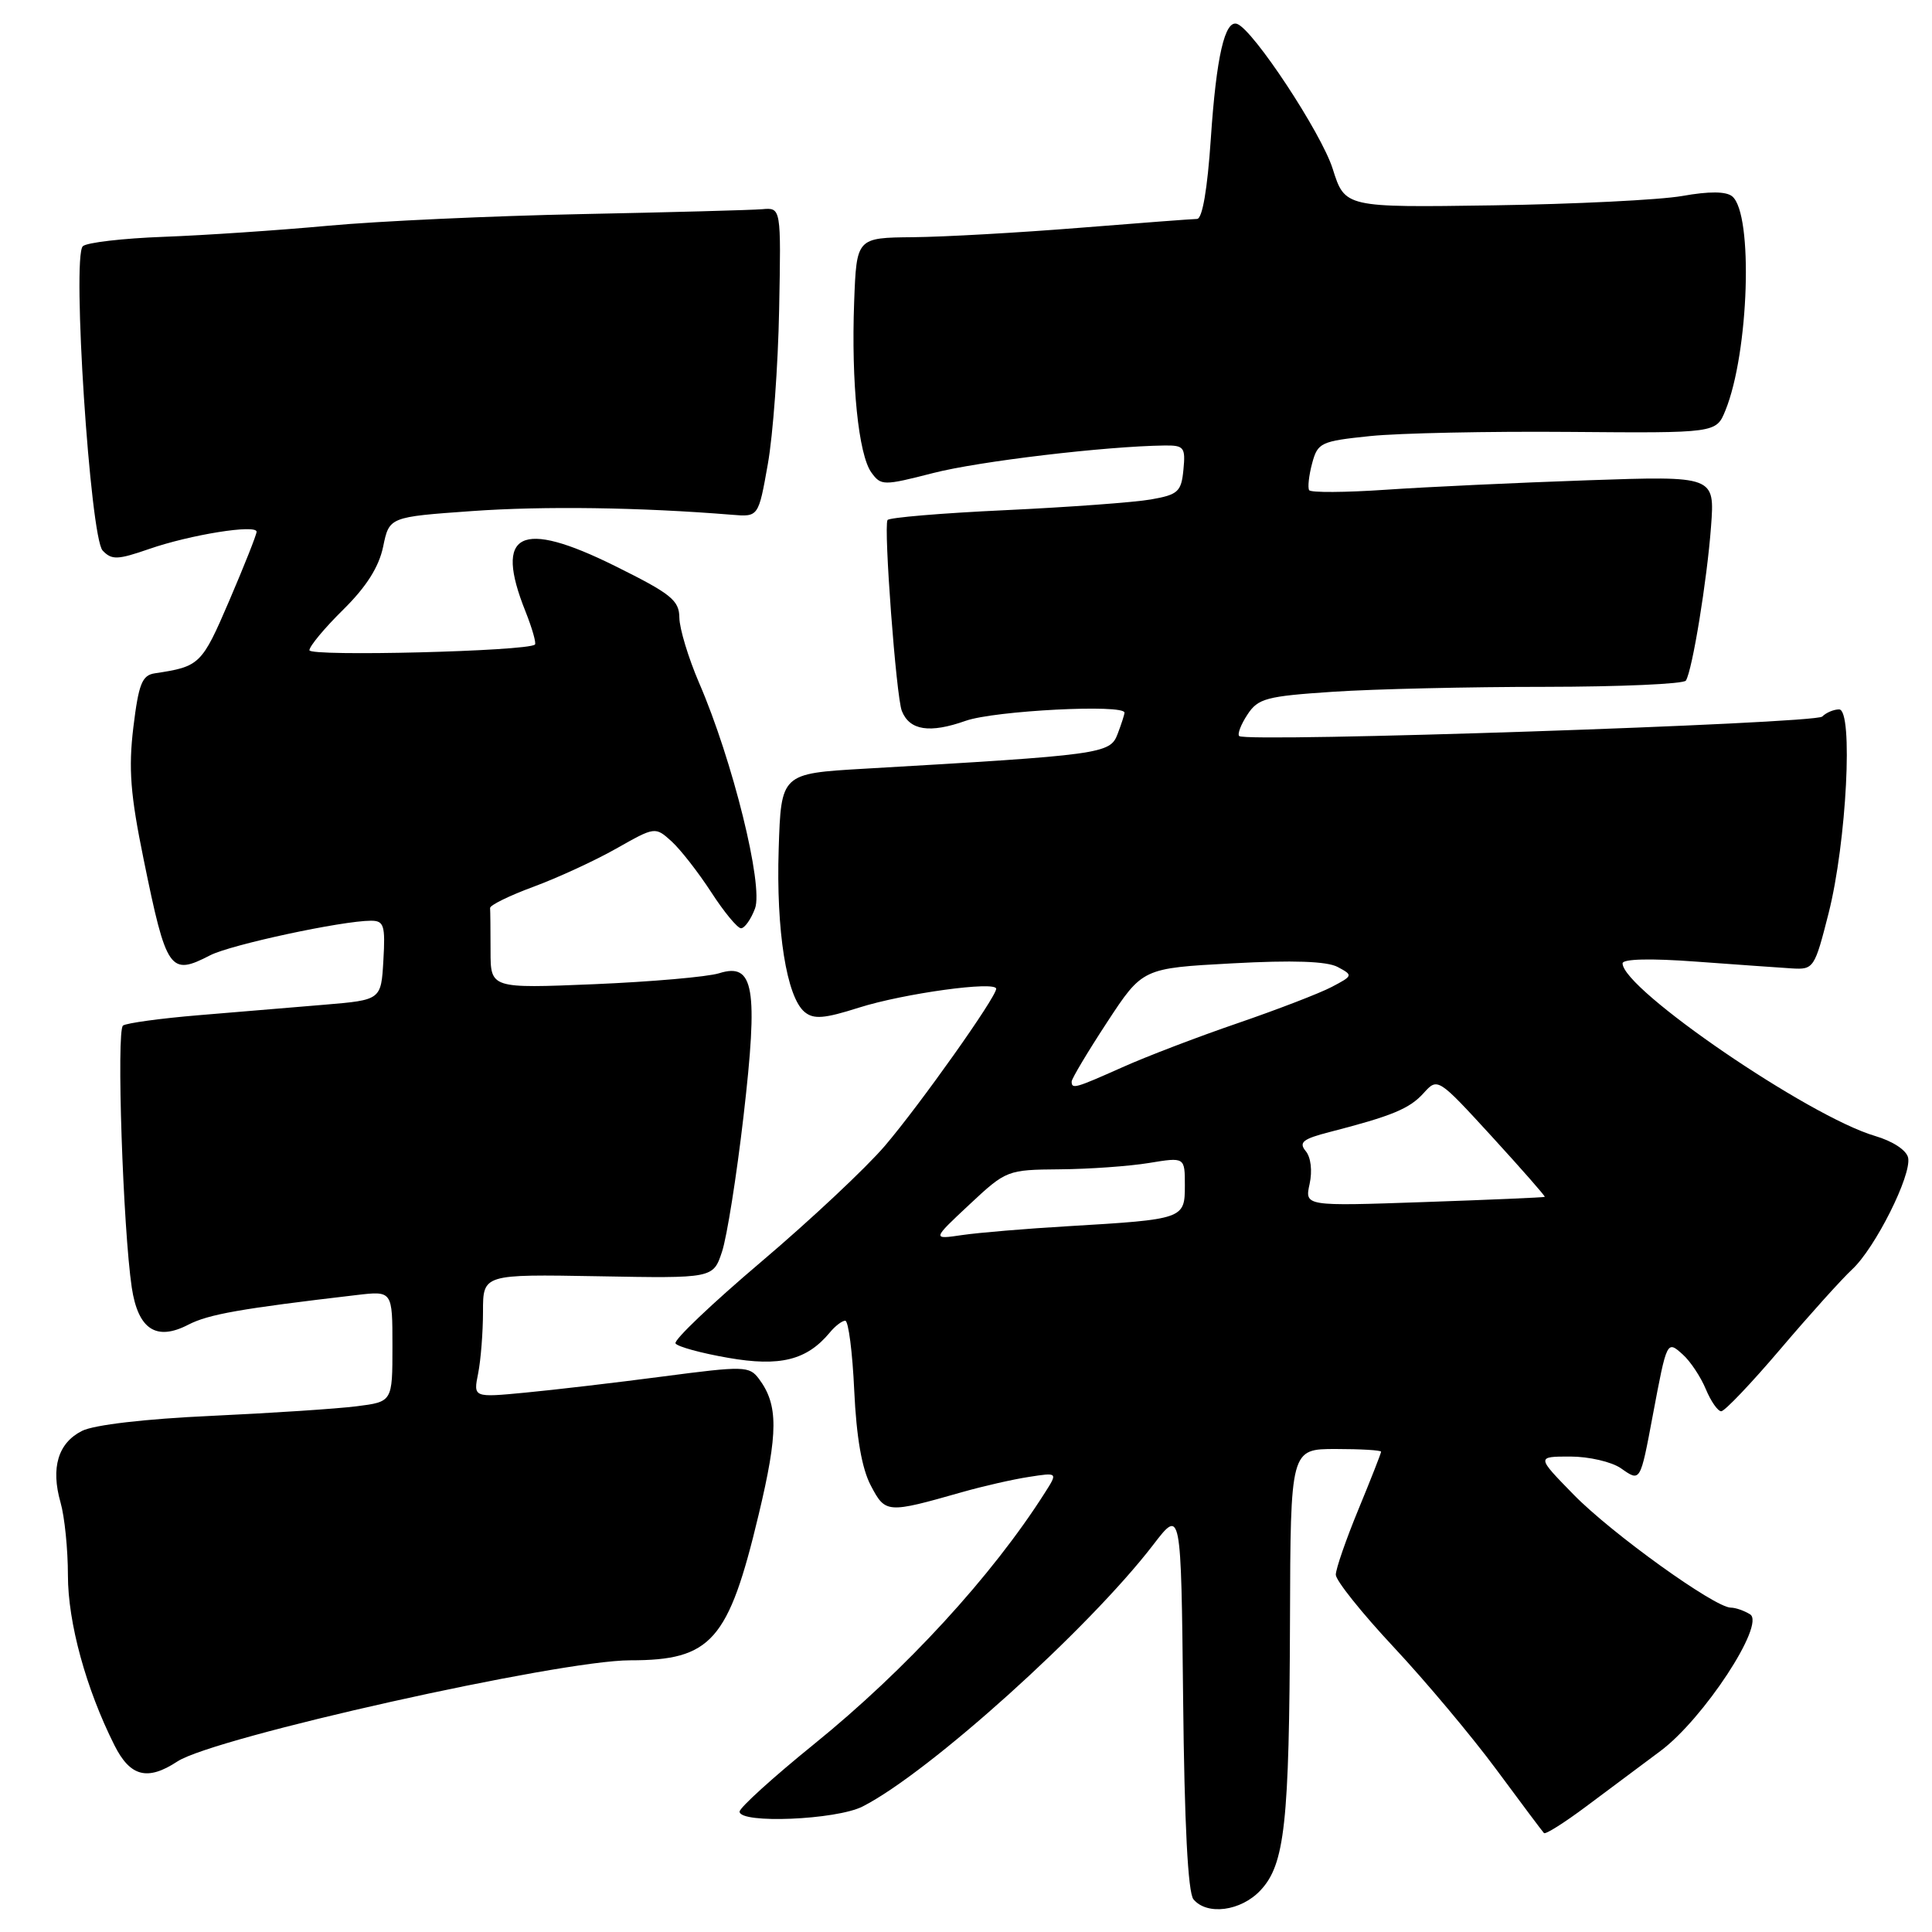 <?xml version="1.0" encoding="UTF-8" standalone="no"?>
<!DOCTYPE svg PUBLIC "-//W3C//DTD SVG 1.1//EN" "http://www.w3.org/Graphics/SVG/1.1/DTD/svg11.dtd" >
<svg xmlns="http://www.w3.org/2000/svg" xmlns:xlink="http://www.w3.org/1999/xlink" version="1.1" viewBox="0 0 256 256">
 <g >
 <path fill="currentColor"
d=" M 167.01 250.49 C 170.25 247.05 170.84 241.62 170.93 214.75 C 171.00 192.00 171.00 192.00 177.00 192.00 C 180.30 192.00 183.00 192.16 183.00 192.36 C 183.00 192.56 181.65 196.00 180.00 200.00 C 178.35 204.00 177.00 207.90 177.00 208.66 C 177.00 209.42 180.45 213.74 184.67 218.25 C 188.89 222.76 195.01 230.06 198.28 234.48 C 201.54 238.89 204.38 242.68 204.58 242.89 C 204.78 243.11 207.32 241.50 210.22 239.33 C 213.13 237.16 217.53 233.87 220.00 232.03 C 225.72 227.78 233.96 215.22 231.90 213.91 C 231.13 213.43 229.98 213.02 229.33 213.02 C 227.18 212.99 213.55 203.19 208.54 198.07 C 203.58 193.00 203.58 193.00 208.07 193.00 C 210.53 193.00 213.56 193.70 214.79 194.56 C 217.37 196.37 217.33 196.45 219.01 187.50 C 220.88 177.57 220.87 177.58 223.00 179.50 C 224.00 180.40 225.36 182.46 226.03 184.07 C 226.70 185.68 227.62 187.00 228.07 187.00 C 228.53 187.00 232.06 183.29 235.92 178.75 C 239.78 174.21 244.06 169.46 245.43 168.19 C 248.48 165.35 253.29 155.75 252.84 153.42 C 252.64 152.42 250.83 151.22 248.45 150.52 C 239.67 147.94 215.00 131.07 215.00 127.65 C 215.00 127.06 218.72 126.97 224.75 127.42 C 230.11 127.81 235.83 128.22 237.45 128.32 C 240.32 128.49 240.45 128.29 242.30 121.00 C 244.68 111.61 245.59 94.00 243.69 94.00 C 242.98 94.00 241.97 94.43 241.45 94.95 C 240.50 95.89 165.08 98.42 164.20 97.53 C 163.94 97.27 164.43 95.99 165.29 94.69 C 166.69 92.54 167.79 92.25 176.67 91.66 C 182.08 91.30 194.69 91.01 204.69 91.01 C 214.70 91.00 223.11 90.63 223.39 90.18 C 224.25 88.79 226.19 76.89 226.72 69.78 C 227.22 63.06 227.22 63.06 210.36 63.64 C 201.09 63.96 189.08 64.52 183.67 64.89 C 178.27 65.26 173.68 65.29 173.47 64.95 C 173.26 64.61 173.43 63.02 173.86 61.41 C 174.60 58.65 174.99 58.46 181.57 57.78 C 185.38 57.39 197.25 57.14 207.95 57.23 C 227.40 57.39 227.40 57.39 228.62 54.40 C 231.75 46.73 232.34 28.35 229.53 26.02 C 228.72 25.35 226.48 25.33 222.90 25.97 C 219.93 26.49 208.66 27.05 197.85 27.21 C 178.21 27.50 178.21 27.50 176.59 22.37 C 175.10 17.64 166.07 3.94 163.93 3.17 C 162.30 2.58 161.17 7.49 160.44 18.37 C 159.99 25.07 159.32 29.01 158.61 29.01 C 158.00 29.02 150.97 29.55 143.00 30.19 C 135.03 30.83 125.12 31.39 121.00 31.43 C 113.50 31.50 113.50 31.50 113.18 40.00 C 112.78 50.72 113.75 60.27 115.47 62.62 C 116.74 64.37 117.06 64.37 123.65 62.68 C 129.71 61.12 146.51 59.13 154.31 59.03 C 156.89 59.00 157.10 59.27 156.81 62.24 C 156.53 65.16 156.10 65.55 152.50 66.18 C 150.30 66.57 141.62 67.20 133.21 67.60 C 124.80 67.99 117.78 68.58 117.60 68.91 C 117.07 69.89 118.75 92.36 119.50 94.21 C 120.53 96.79 123.19 97.20 127.96 95.51 C 131.80 94.16 149.00 93.28 149.00 94.43 C 149.00 94.67 148.59 95.95 148.08 97.28 C 147.09 99.89 145.99 100.04 114.50 101.86 C 103.50 102.50 103.50 102.50 103.18 112.50 C 102.83 123.33 104.23 132.11 106.61 134.09 C 107.81 135.09 109.22 134.98 113.80 133.52 C 119.77 131.63 132.00 129.95 132.00 131.02 C 132.00 132.13 121.93 146.34 117.26 151.82 C 114.76 154.75 107.39 161.66 100.87 167.19 C 94.36 172.71 89.24 177.58 89.51 178.01 C 89.77 178.44 92.91 179.30 96.49 179.92 C 103.35 181.12 106.90 180.24 109.95 176.57 C 110.66 175.70 111.59 175.00 112.00 175.00 C 112.42 175.00 112.96 179.16 113.19 184.25 C 113.48 190.46 114.20 194.60 115.39 196.85 C 117.33 200.54 117.52 200.55 127.50 197.71 C 130.25 196.93 134.22 196.02 136.33 195.70 C 140.17 195.10 140.17 195.10 138.45 197.80 C 131.45 208.82 120.03 221.26 107.85 231.12 C 102.43 235.51 98.00 239.53 98.00 240.05 C 98.00 241.68 110.81 241.15 114.30 239.37 C 123.09 234.90 144.23 215.86 152.81 204.69 C 156.50 199.88 156.50 199.88 156.77 225.11 C 156.94 241.68 157.41 250.79 158.14 251.67 C 159.94 253.83 164.43 253.24 167.01 250.49 Z  M 23.51 233.40 C 28.39 230.20 74.07 220.00 83.50 220.00 C 94.26 220.00 96.53 217.44 100.52 200.72 C 103.13 189.81 103.14 186.15 100.56 182.70 C 99.28 181.00 98.60 180.98 87.85 182.39 C 81.61 183.21 73.40 184.17 69.61 184.53 C 62.71 185.19 62.71 185.19 63.36 181.97 C 63.71 180.20 64.00 176.52 64.00 173.79 C 64.00 168.84 64.00 168.84 79.25 169.11 C 94.50 169.39 94.50 169.39 95.67 165.86 C 96.32 163.91 97.60 155.84 98.52 147.91 C 100.49 130.86 99.92 127.50 95.29 128.96 C 93.76 129.44 86.31 130.09 78.75 130.41 C 65.00 130.98 65.00 130.98 65.00 125.99 C 65.00 123.25 64.97 120.69 64.94 120.32 C 64.90 119.95 67.49 118.68 70.69 117.50 C 73.88 116.32 78.82 114.05 81.66 112.44 C 86.80 109.53 86.82 109.53 88.98 111.48 C 90.17 112.56 92.53 115.59 94.24 118.22 C 95.94 120.85 97.72 123.00 98.19 123.00 C 98.66 123.00 99.50 121.83 100.04 120.39 C 101.19 117.37 97.07 100.73 92.64 90.50 C 91.22 87.20 90.04 83.31 90.02 81.86 C 90.00 79.54 88.94 78.69 81.50 75.00 C 68.91 68.76 65.43 70.53 69.63 81.02 C 70.52 83.26 71.08 85.23 70.88 85.41 C 69.85 86.30 41.00 87.02 41.00 86.16 C 41.00 85.63 43.01 83.21 45.48 80.78 C 48.54 77.76 50.21 75.13 50.77 72.43 C 51.58 68.50 51.58 68.50 62.54 67.72 C 72.05 67.04 84.84 67.22 97.00 68.21 C 100.50 68.50 100.50 68.50 101.74 61.50 C 102.43 57.65 103.10 48.42 103.24 41.00 C 103.50 27.50 103.50 27.50 101.00 27.72 C 99.62 27.84 88.83 28.13 77.00 28.37 C 65.17 28.61 50.10 29.30 43.50 29.91 C 36.90 30.52 27.08 31.18 21.68 31.38 C 16.28 31.58 11.46 32.14 10.97 32.63 C 9.52 34.08 11.95 71.21 13.60 72.95 C 14.80 74.22 15.58 74.19 19.74 72.75 C 25.20 70.85 34.00 69.44 34.00 70.46 C 34.00 70.84 32.37 74.95 30.38 79.59 C 26.73 88.09 26.48 88.32 20.50 89.22 C 18.82 89.48 18.37 90.63 17.67 96.37 C 17.01 101.87 17.28 105.31 19.03 113.86 C 22.06 128.69 22.51 129.34 27.85 126.58 C 30.56 125.18 45.35 122.00 49.16 122.00 C 50.88 122.00 51.07 122.62 50.80 127.25 C 50.50 132.50 50.50 132.50 43.00 133.13 C 38.88 133.47 31.37 134.10 26.33 134.52 C 21.28 134.94 16.77 135.56 16.30 135.89 C 15.41 136.52 16.30 162.82 17.46 170.61 C 18.30 176.15 20.70 177.73 24.95 175.53 C 27.62 174.15 31.86 173.40 47.25 171.60 C 52.00 171.04 52.00 171.04 52.00 178.39 C 52.00 185.74 52.00 185.74 47.25 186.34 C 44.64 186.67 35.98 187.24 28.00 187.61 C 19.22 188.01 12.46 188.80 10.87 189.60 C 7.69 191.20 6.71 194.49 8.02 199.08 C 8.56 200.95 9.00 205.30 9.00 208.74 C 9.00 215.01 11.39 223.74 15.16 231.25 C 17.25 235.42 19.54 236.01 23.51 233.40 Z  M 128.44 159.62 C 133.33 155.05 133.46 155.00 140.44 154.94 C 144.32 154.91 149.64 154.53 152.25 154.10 C 157.00 153.32 157.00 153.32 157.00 157.08 C 157.00 161.52 156.86 161.57 141.50 162.48 C 136.00 162.80 129.70 163.33 127.50 163.65 C 123.50 164.24 123.50 164.24 128.44 159.62 Z  M 173.53 156.88 C 173.91 155.14 173.70 153.34 173.01 152.52 C 172.06 151.37 172.64 150.91 176.18 150.00 C 184.46 147.87 186.77 146.91 188.63 144.85 C 190.50 142.78 190.51 142.78 197.69 150.61 C 201.64 154.93 204.79 158.52 204.69 158.59 C 204.59 158.67 197.38 158.98 188.69 159.28 C 172.88 159.83 172.88 159.83 173.53 156.88 Z  M 142.00 143.31 C 142.00 142.94 144.11 139.40 146.69 135.46 C 151.39 128.29 151.39 128.29 163.27 127.65 C 171.32 127.21 175.83 127.37 177.25 128.13 C 179.31 129.23 179.29 129.29 176.45 130.78 C 174.85 131.62 169.26 133.77 164.02 135.57 C 158.79 137.36 151.90 139.99 148.72 141.42 C 142.46 144.21 142.00 144.35 142.00 143.31 Z "/>
</g>
</svg>